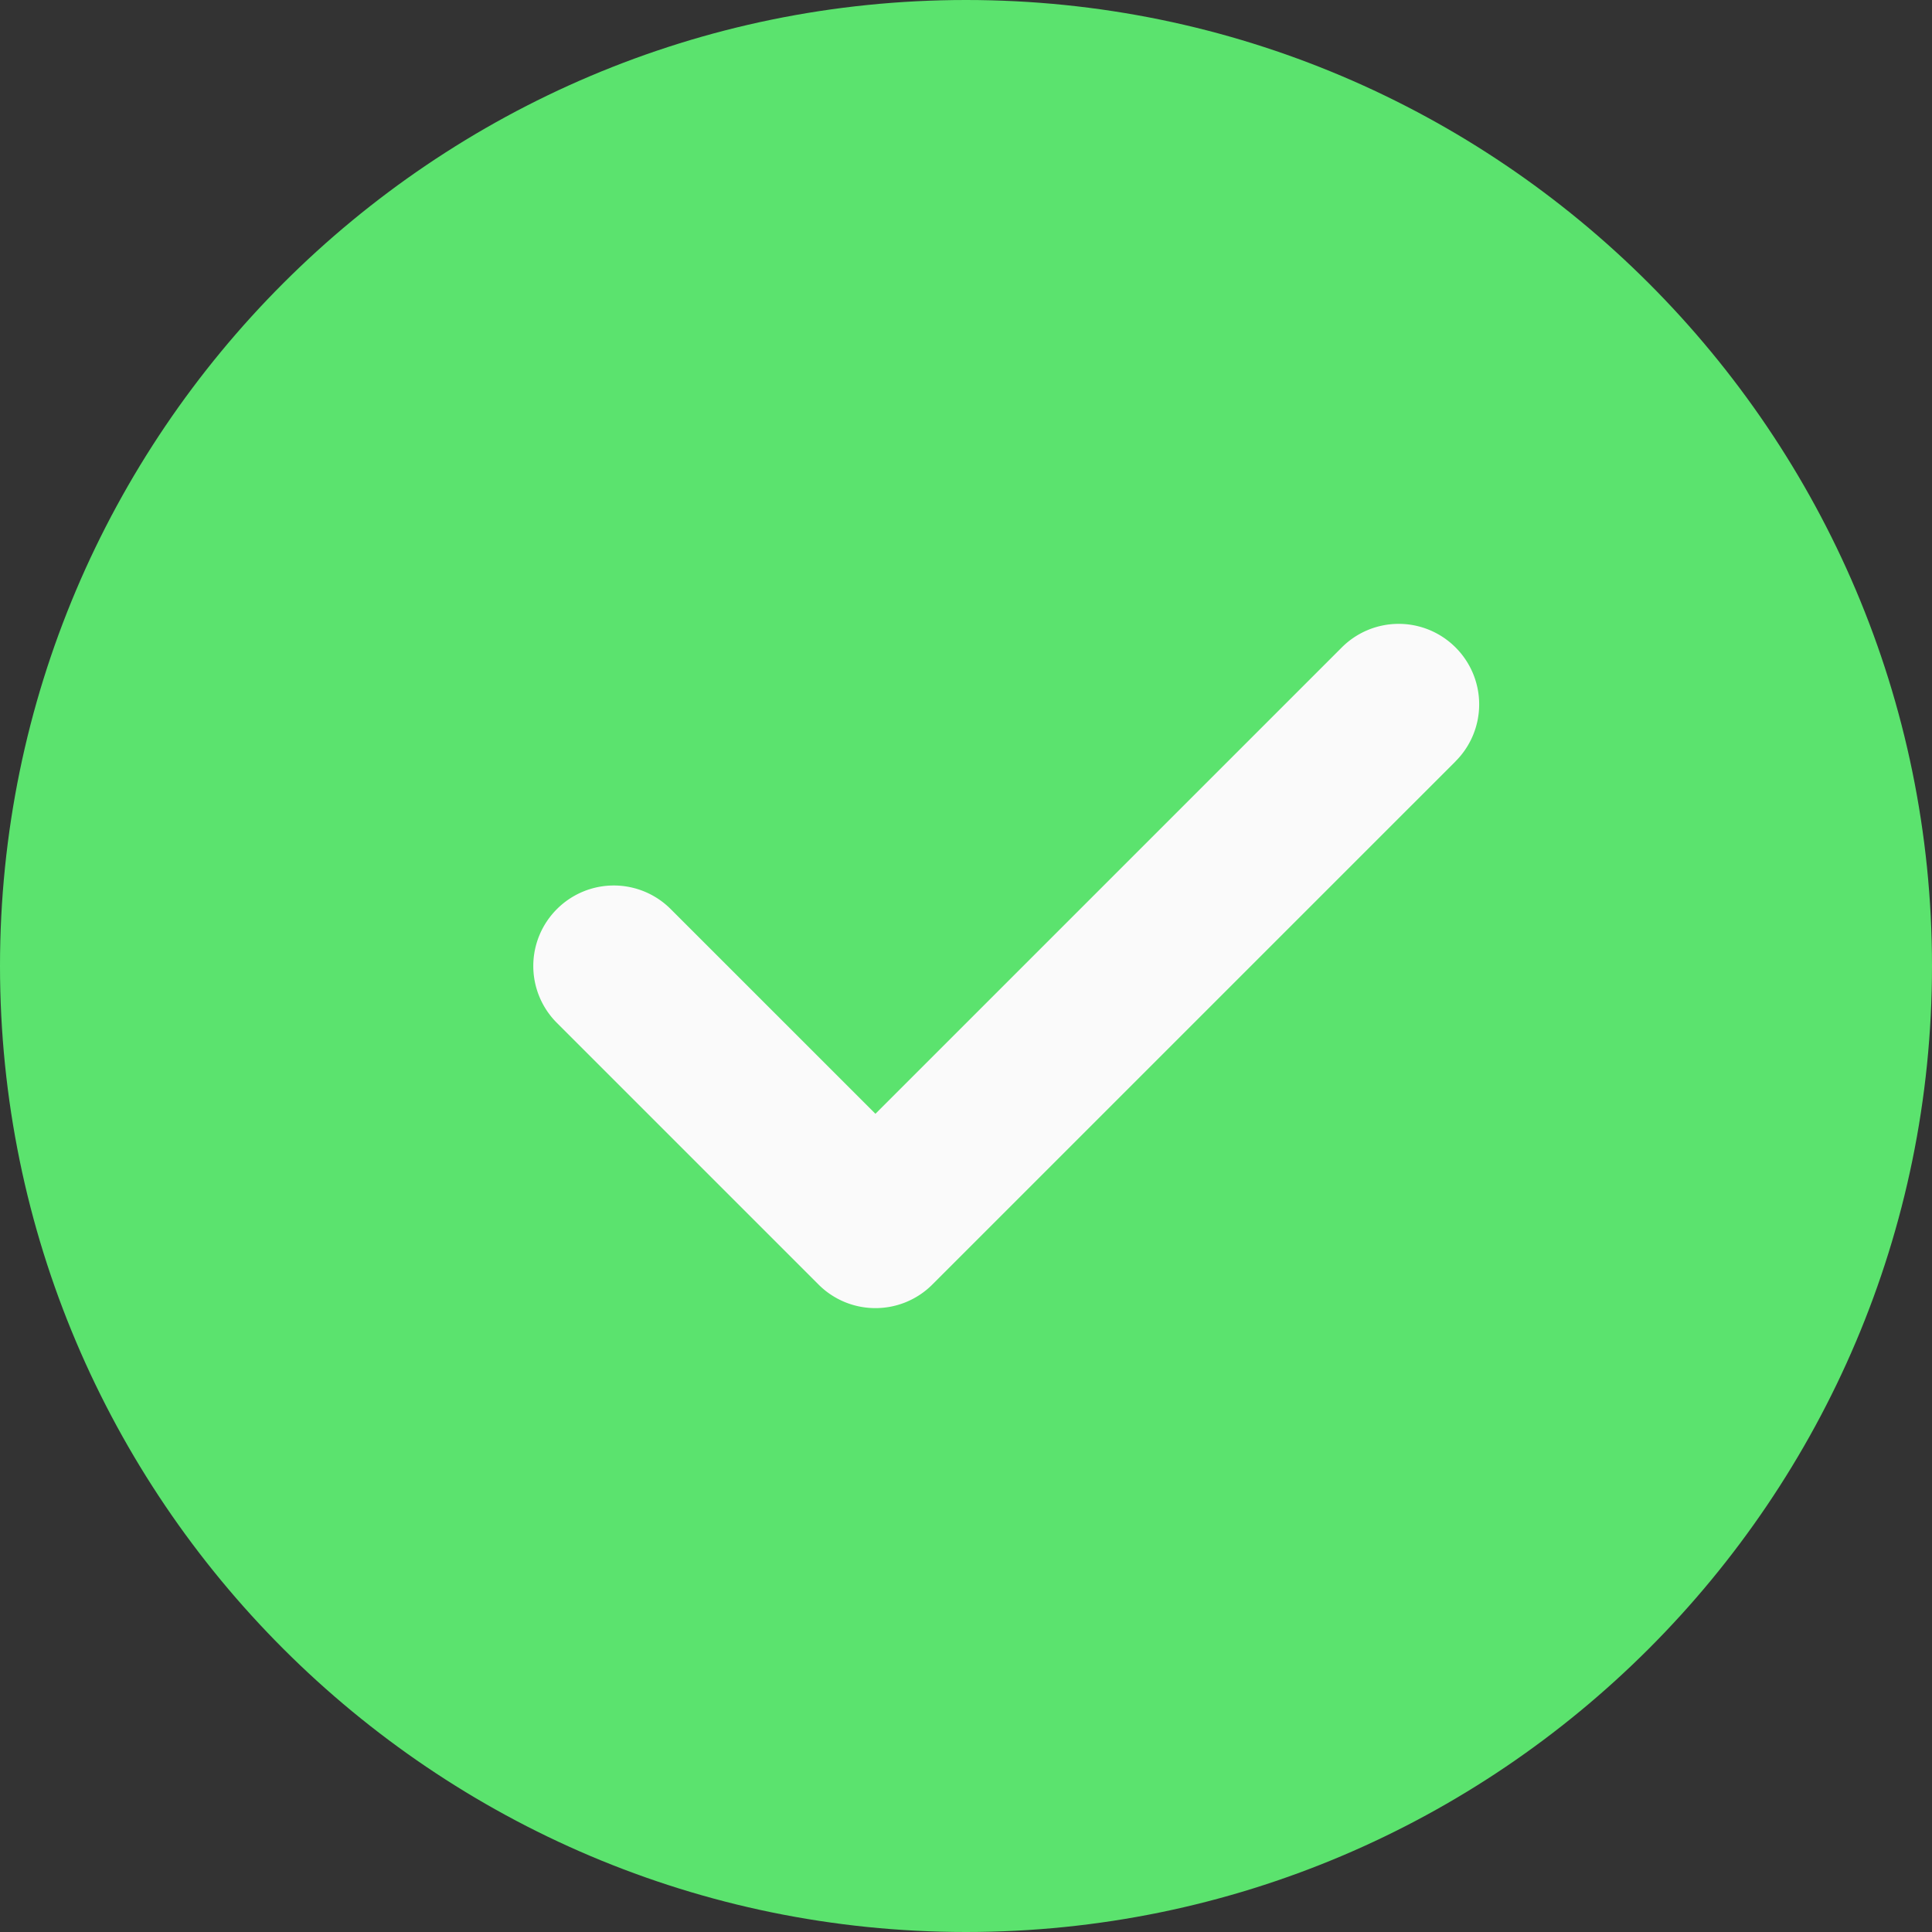 <svg width="64" height="64" xmlns="http://www.w3.org/2000/svg"><rect width="100%" height="100%" fill="#333333" stroke="none"/><g fill="none"><path d="M32 0C14.354 0 0 14.354 0 32s14.354 32 32 32 32-14.354 32-32S49.646 0 32 0z" fill="#5BE36E"/><path d="M48.219 25.219L30.885 42.552a2.66 2.66 0 0 1-1.885.781 2.66 2.66 0 0 1-1.885-.781l-8.667-8.667a2.663 2.663 0 0 1 0-3.77 2.663 2.663 0 0 1 3.77 0L29 36.896l15.448-15.448a2.663 2.663 0 0 1 3.77 0 2.664 2.664 0 0 1 0 3.77z" fill="#FAFAFA"/></g></svg>